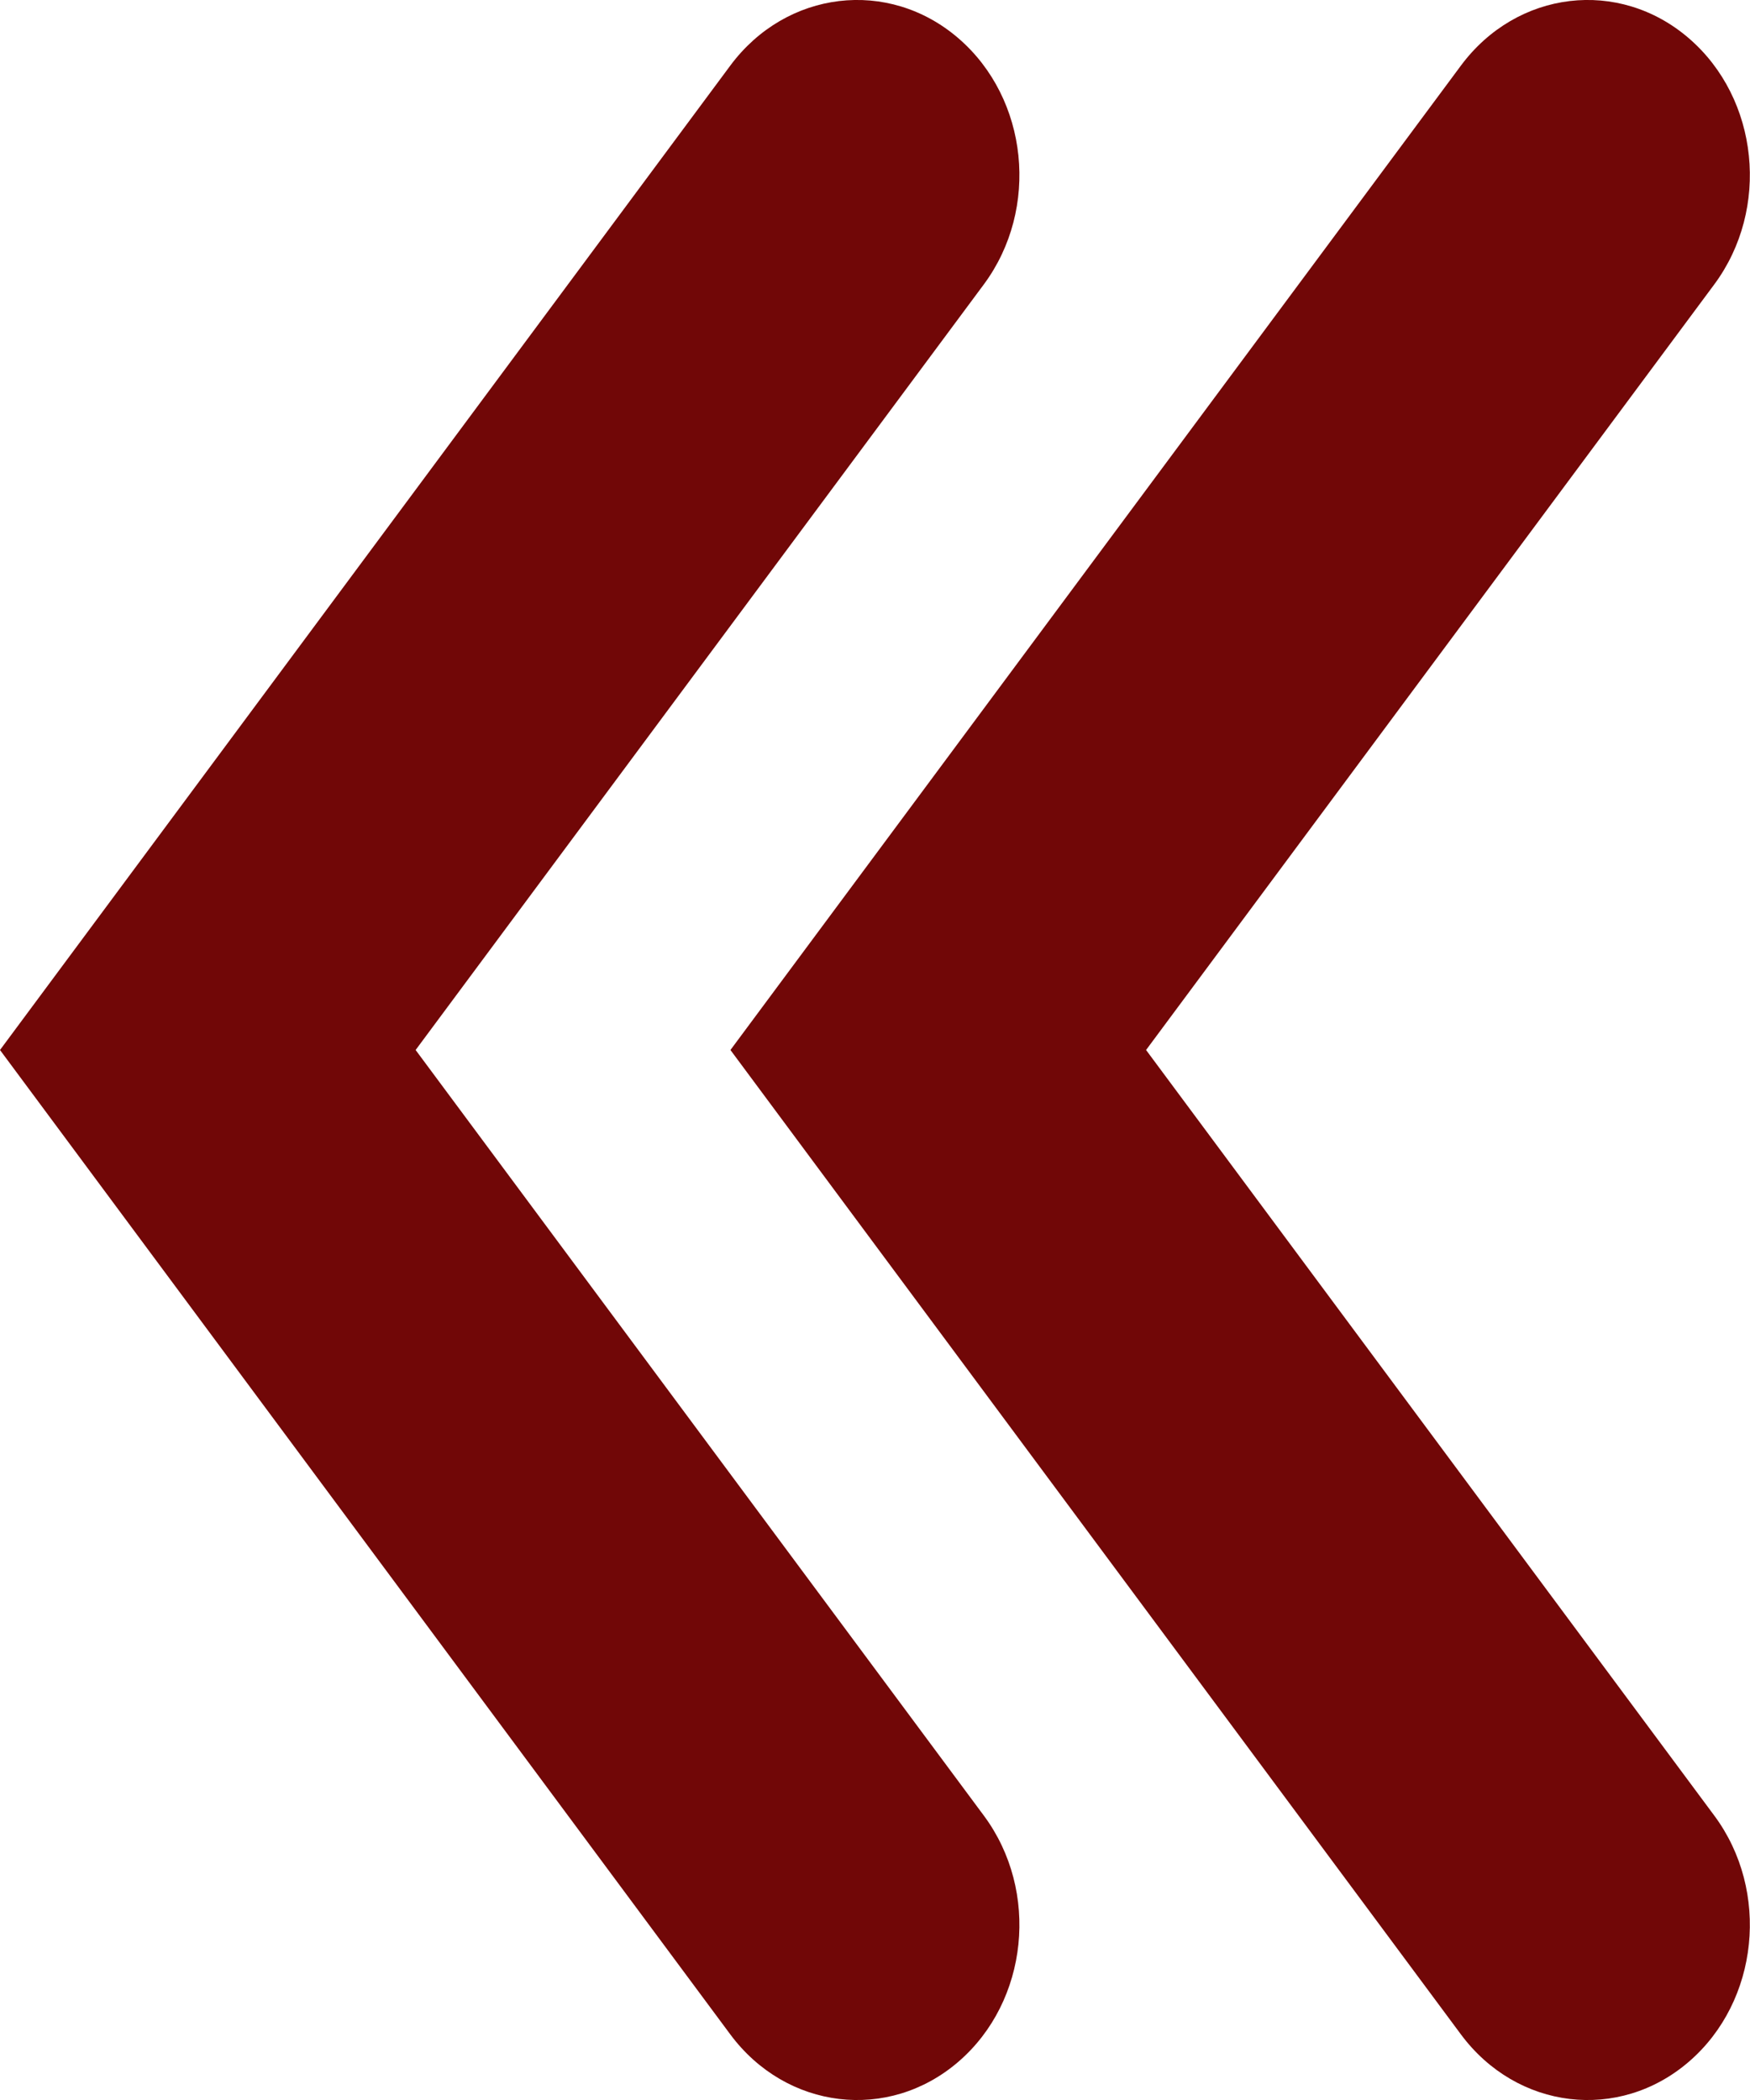 <svg width="10" height="12" viewBox="0 0 10 12" fill="none" xmlns="http://www.w3.org/2000/svg">
<path fill-rule="evenodd" clip-rule="evenodd" d="M9.651 11.781C9.251 12.126 8.668 12.056 8.348 11.625L4.174 6L8.348 0.375C8.668 -0.056 9.251 -0.126 9.651 0.219C10.051 0.564 10.116 1.193 9.796 1.625L6.549 6L9.796 10.375C10.116 10.806 10.051 11.436 9.651 11.781ZM5.477 11.781C5.077 12.126 4.493 12.056 4.173 11.625L-0 6L4.173 0.375C4.493 -0.056 5.077 -0.126 5.477 0.219C5.877 0.564 5.942 1.193 5.622 1.625L2.375 6L5.622 10.375C5.942 10.806 5.877 11.436 5.477 11.781Z" fill="#710707"/>
</svg>
